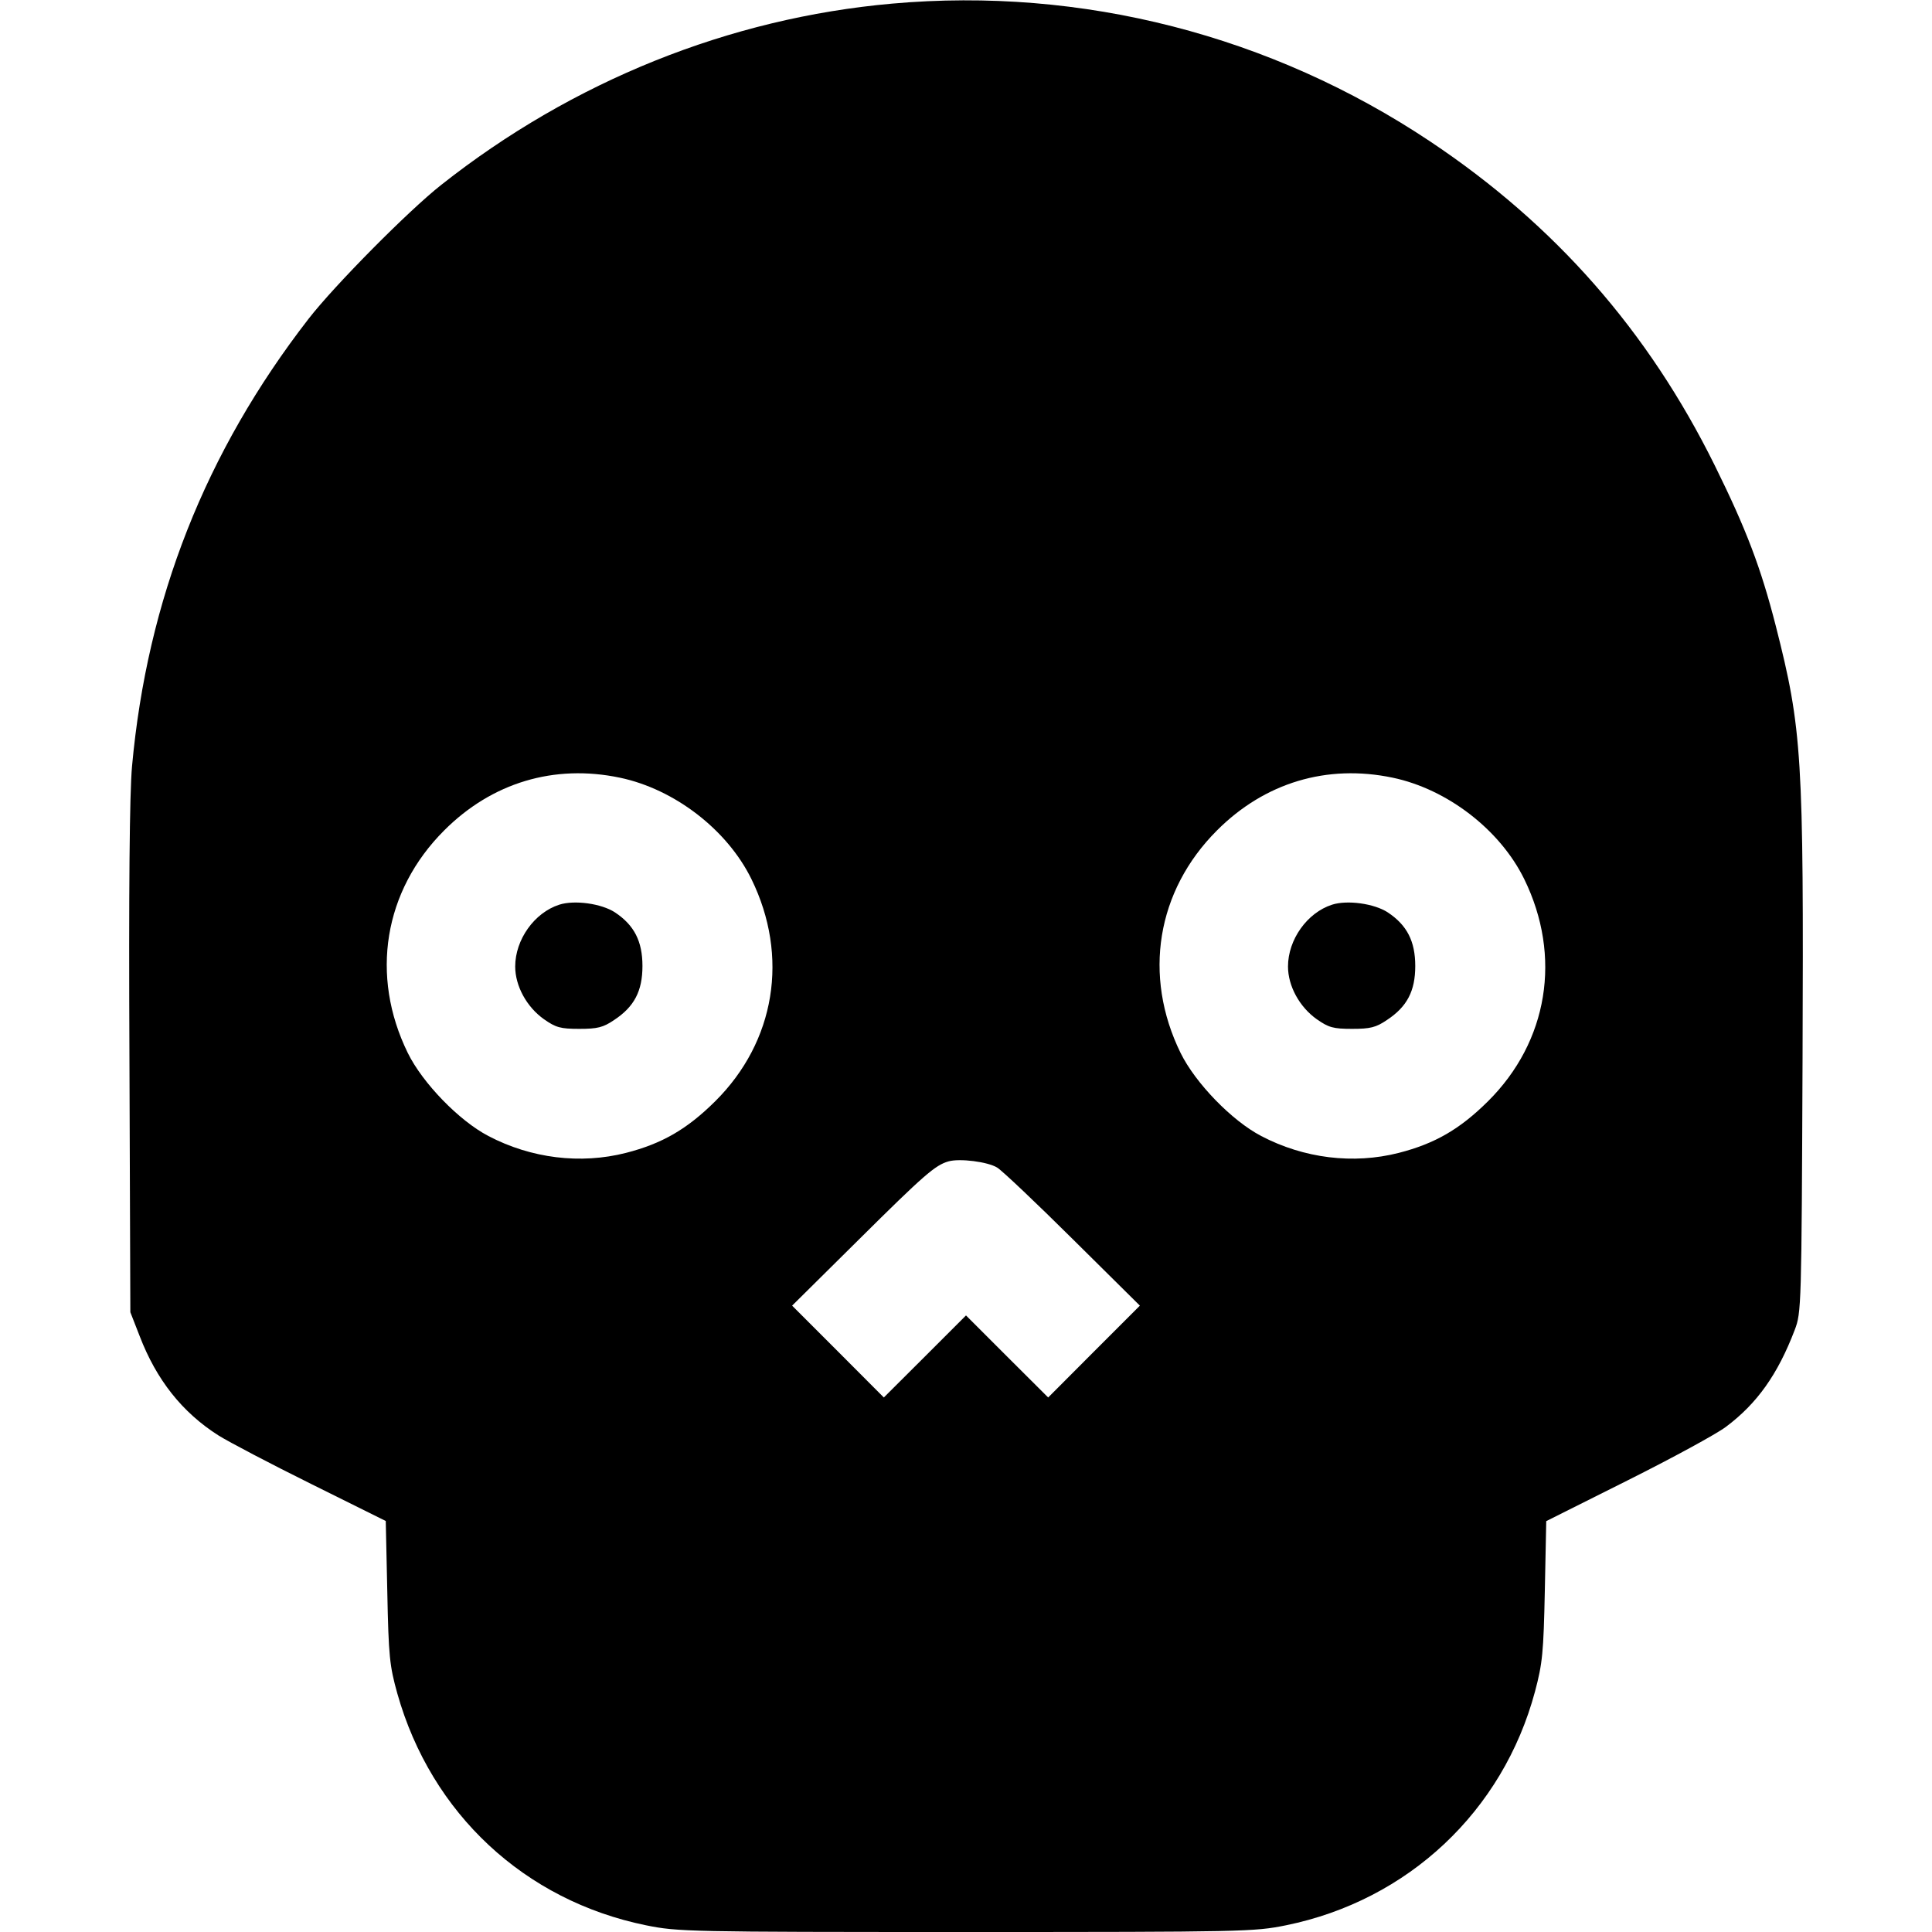 <svg fill="none" viewBox="0 0 15 15" xmlns="http://www.w3.org/2000/svg"><path d="M6.927 0.028 C 5.664 0.140,4.446 0.629,3.425 1.436 C 3.169 1.638,2.597 2.216,2.396 2.475 C 1.594 3.510,1.143 4.655,1.025 5.950 C 1.006 6.161,0.999 6.899,1.005 8.225 L 1.012 10.188 1.085 10.375 C 1.215 10.713,1.414 10.965,1.695 11.144 C 1.776 11.195,2.102 11.366,2.419 11.523 L 2.995 11.809 3.007 12.361 C 3.017 12.861,3.025 12.934,3.085 13.149 C 3.348 14.081,4.073 14.756,5.016 14.948 C 5.262 14.998,5.344 15.000,7.500 15.000 C 9.656 15.000,9.738 14.998,9.984 14.948 C 10.932 14.755,11.669 14.063,11.918 13.132 C 11.976 12.914,11.984 12.830,11.994 12.349 L 12.005 11.810 12.634 11.495 C 12.980 11.322,13.324 11.135,13.400 11.078 C 13.642 10.897,13.803 10.670,13.934 10.326 C 13.986 10.190,13.987 10.152,13.995 8.213 C 14.004 5.867,13.992 5.664,13.787 4.859 C 13.671 4.406,13.558 4.109,13.313 3.613 C 12.797 2.570,12.074 1.746,11.105 1.099 C 9.869 0.274,8.400 -0.103,6.927 0.028 M4.813 6.038 C 5.237 6.127,5.646 6.442,5.834 6.825 C 6.128 7.425,6.020 8.087,5.552 8.551 C 5.334 8.767,5.141 8.879,4.860 8.951 C 4.507 9.041,4.124 8.994,3.792 8.820 C 3.564 8.701,3.281 8.409,3.166 8.175 C 2.872 7.575,2.980 6.916,3.448 6.448 C 3.819 6.076,4.303 5.931,4.813 6.038 M10.813 6.038 C 11.237 6.127,11.646 6.442,11.834 6.825 C 12.128 7.425,12.020 8.087,11.552 8.551 C 11.334 8.767,11.141 8.879,10.860 8.951 C 10.507 9.041,10.124 8.994,9.792 8.820 C 9.564 8.701,9.281 8.409,9.166 8.175 C 8.872 7.575,8.980 6.916,9.448 6.448 C 9.819 6.076,10.303 5.931,10.813 6.038 M4.342 7.024 C 4.149 7.086,4.000 7.295,4.000 7.504 C 4.000 7.655,4.089 7.818,4.223 7.913 C 4.316 7.978,4.351 7.988,4.498 7.988 C 4.639 7.988,4.683 7.977,4.767 7.920 C 4.924 7.817,4.988 7.695,4.988 7.500 C 4.988 7.308,4.924 7.183,4.775 7.084 C 4.670 7.015,4.460 6.986,4.342 7.024 M10.342 7.024 C 10.149 7.086,10.000 7.295,10.000 7.504 C 10.000 7.655,10.089 7.818,10.223 7.913 C 10.316 7.978,10.351 7.988,10.498 7.988 C 10.639 7.988,10.683 7.977,10.767 7.920 C 10.924 7.817,10.988 7.695,10.988 7.500 C 10.988 7.308,10.924 7.183,10.775 7.084 C 10.670 7.015,10.460 6.986,10.342 7.024 M7.742 9.065 C 7.781 9.089,8.046 9.340,8.331 9.623 L 8.850 10.137 8.494 10.493 L 8.138 10.850 7.819 10.532 L 7.500 10.213 7.181 10.532 L 6.862 10.850 6.506 10.493 L 6.150 10.137 6.669 9.623 C 7.173 9.123,7.261 9.046,7.364 9.017 C 7.451 8.992,7.669 9.020,7.742 9.065 " fill="currentColor" stroke="none" fill-rule="evenodd"></path></svg>